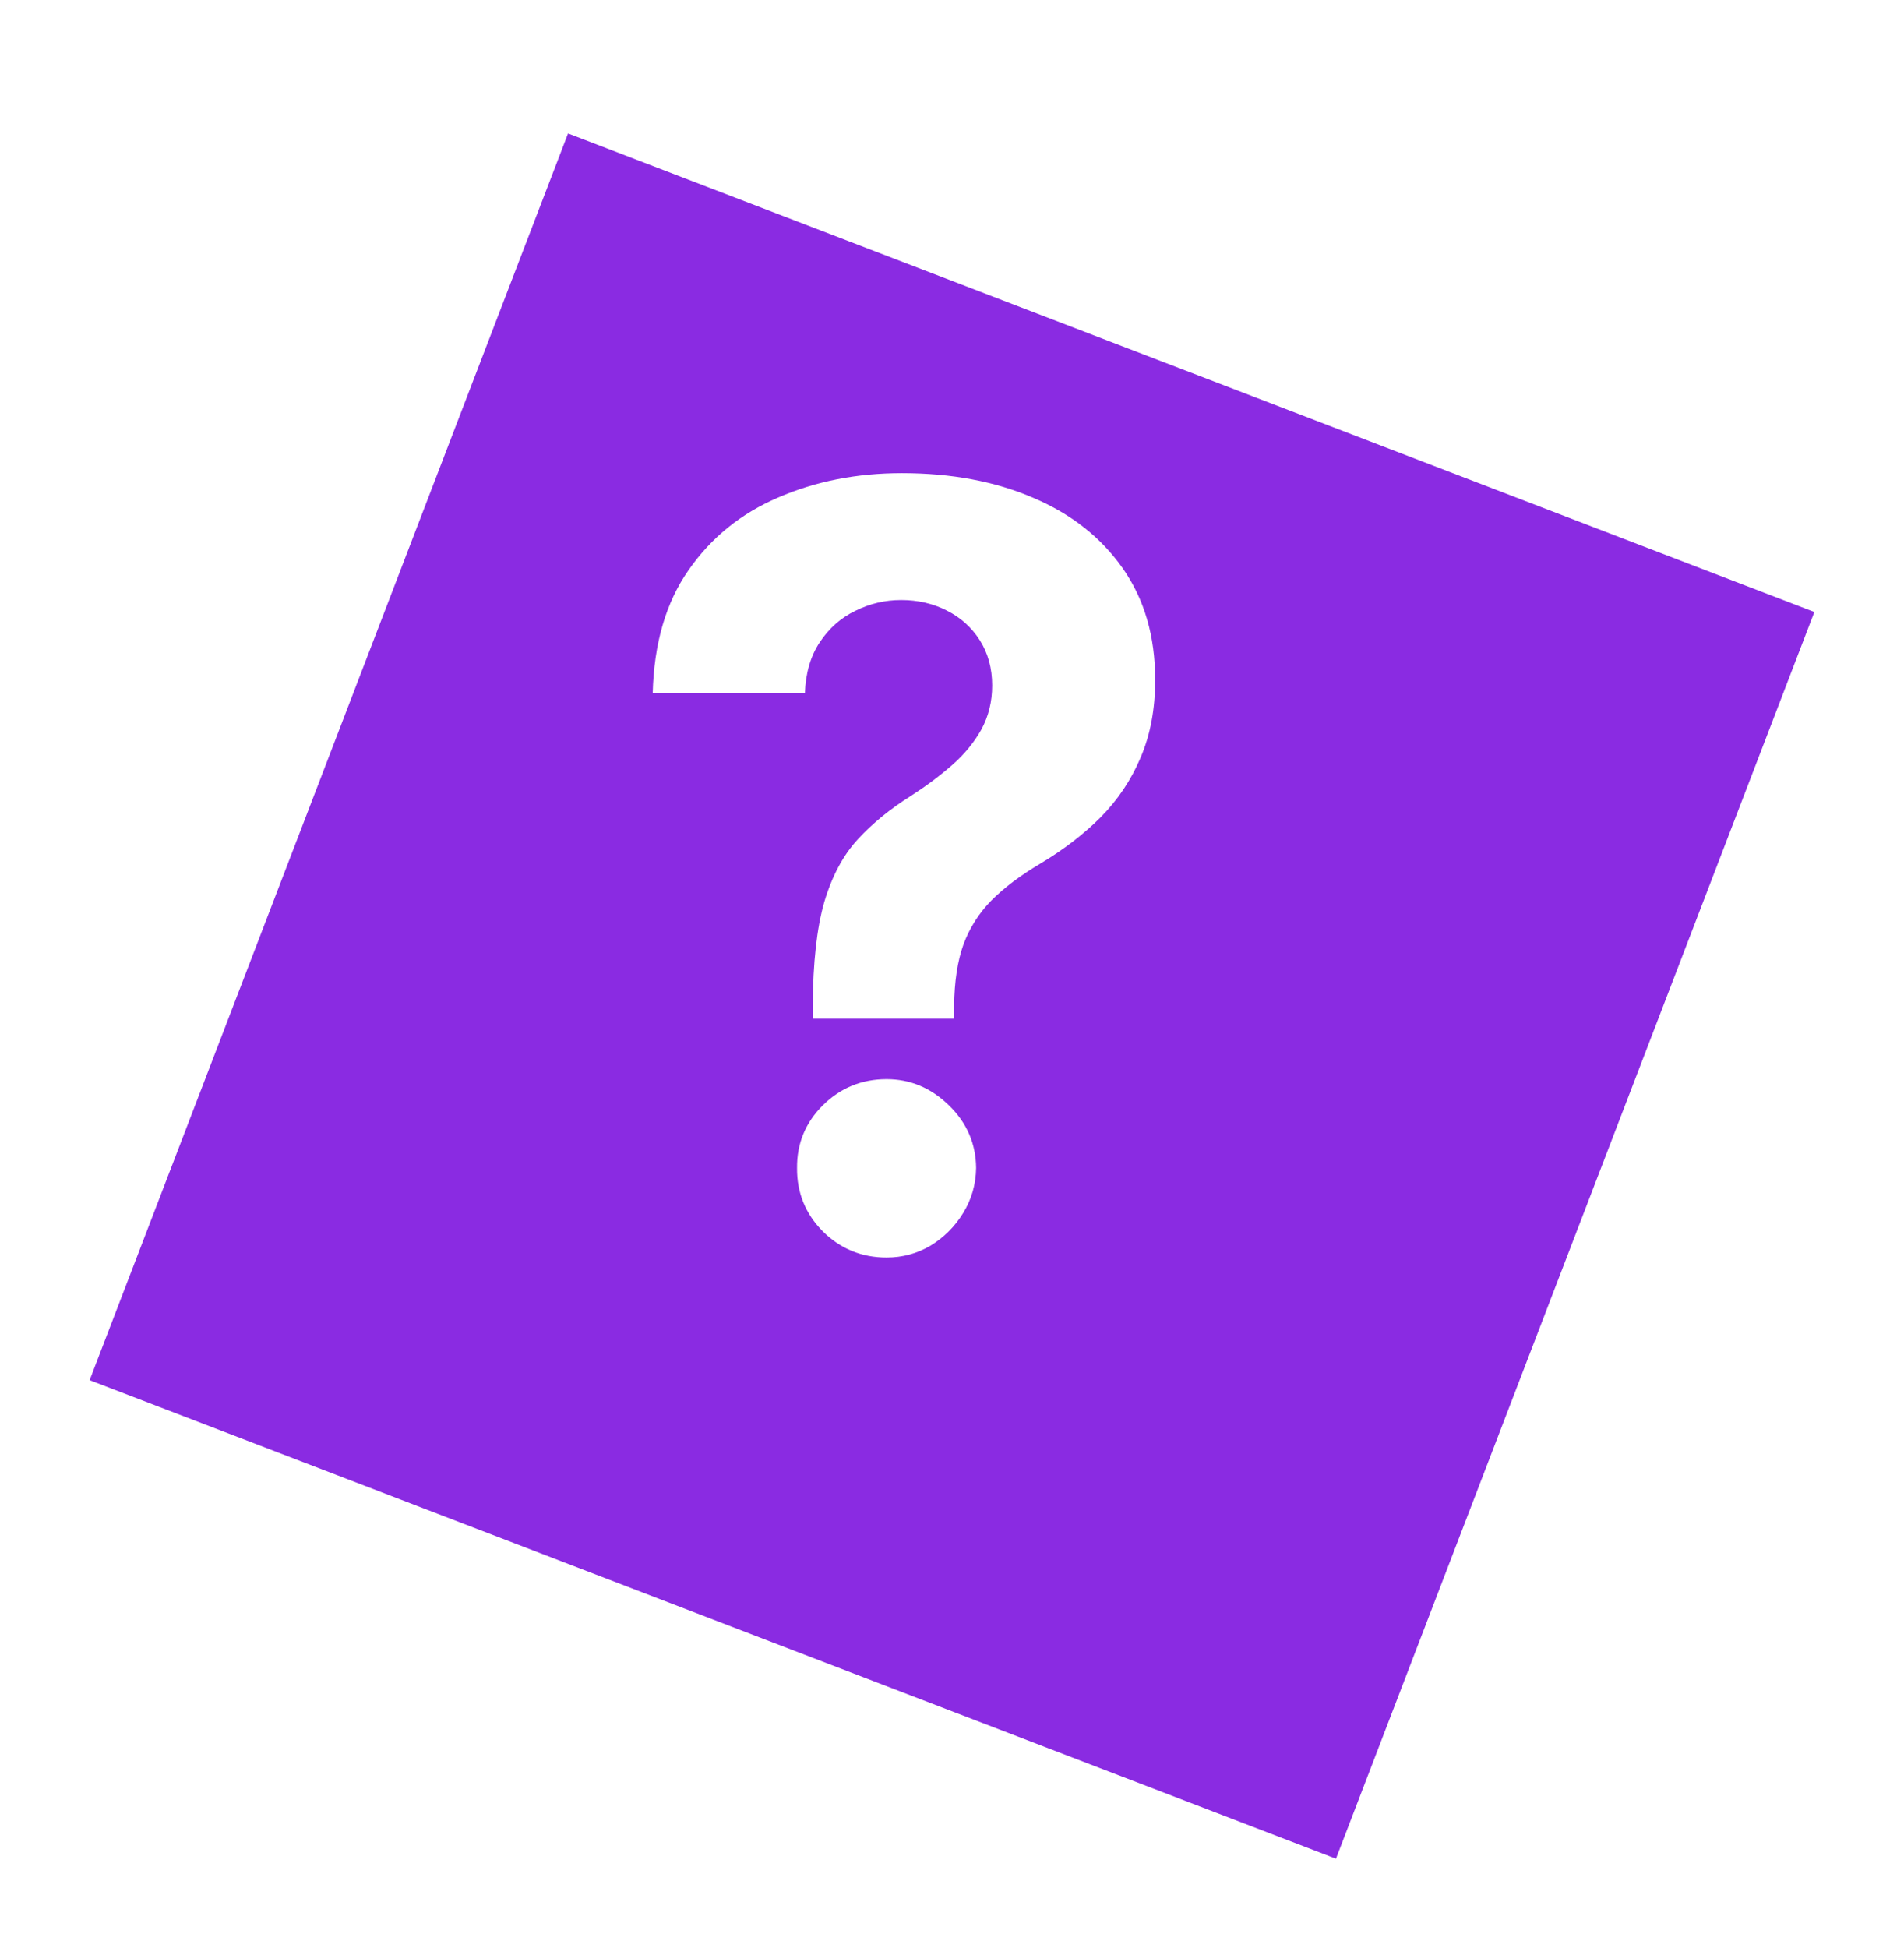 <svg width="87" height="89" viewBox="0 0 87 89" fill="none" xmlns="http://www.w3.org/2000/svg">
<g filter="url(#filter0_d_0_1)">
<rect x="23.956" y="0.096" width="61" height="61" transform="rotate(21 23.956 0.096)" fill="#8A2BE2"/>
</g>
<path d="M37.136 46.534V45.955C37.148 43.966 37.324 42.381 37.665 41.199C38.017 40.017 38.528 39.062 39.199 38.335C39.869 37.608 40.676 36.949 41.619 36.358C42.324 35.903 42.955 35.432 43.511 34.943C44.068 34.455 44.511 33.915 44.841 33.324C45.17 32.722 45.335 32.051 45.335 31.312C45.335 30.528 45.148 29.841 44.773 29.25C44.398 28.659 43.892 28.204 43.256 27.886C42.631 27.568 41.938 27.409 41.176 27.409C40.438 27.409 39.739 27.574 39.08 27.903C38.42 28.222 37.881 28.699 37.46 29.335C37.04 29.96 36.812 30.739 36.778 31.671H29.824C29.881 29.398 30.426 27.523 31.46 26.046C32.494 24.557 33.864 23.449 35.568 22.722C37.273 21.983 39.153 21.614 41.21 21.614C43.472 21.614 45.472 21.989 47.21 22.739C48.949 23.477 50.312 24.551 51.301 25.96C52.29 27.369 52.784 29.068 52.784 31.057C52.784 32.386 52.562 33.568 52.119 34.602C51.688 35.625 51.08 36.534 50.295 37.33C49.511 38.114 48.585 38.824 47.517 39.46C46.619 39.994 45.881 40.551 45.301 41.131C44.733 41.71 44.307 42.381 44.023 43.142C43.75 43.903 43.608 44.841 43.597 45.955V46.534H37.136ZM40.511 57.443C39.375 57.443 38.403 57.045 37.597 56.25C36.801 55.443 36.409 54.477 36.42 53.352C36.409 52.239 36.801 51.284 37.597 50.489C38.403 49.693 39.375 49.295 40.511 49.295C41.591 49.295 42.54 49.693 43.358 50.489C44.176 51.284 44.591 52.239 44.602 53.352C44.591 54.102 44.392 54.79 44.006 55.415C43.631 56.028 43.136 56.523 42.523 56.898C41.909 57.261 41.239 57.443 40.511 57.443Z" fill="white"/>
<defs>
<filter id="filter0_d_0_1" x="0.096" y="0.096" width="86.809" height="88.809" filterUnits="userSpaceOnUse" color-interpolation-filters="sRGB">
<feFlood flood-opacity="0" result="BackgroundImageFix"/>
<feColorMatrix in="SourceAlpha" type="matrix" values="0 0 0 0 0 0 0 0 0 0 0 0 0 0 0 0 0 0 127 0" result="hardAlpha"/>
<feOffset dx="2" dy="6"/>
<feGaussianBlur stdDeviation="2"/>
<feComposite in2="hardAlpha" operator="out"/>
<feColorMatrix type="matrix" values="0 0 0 0 0 0 0 0 0 0 0 0 0 0 0 0 0 0 0.25 0"/>
<feBlend mode="normal" in2="BackgroundImageFix" result="effect1_dropShadow_0_1"/>
<feBlend mode="normal" in="SourceGraphic" in2="effect1_dropShadow_0_1" result="shape"/>
</filter>
</defs>
</svg>

